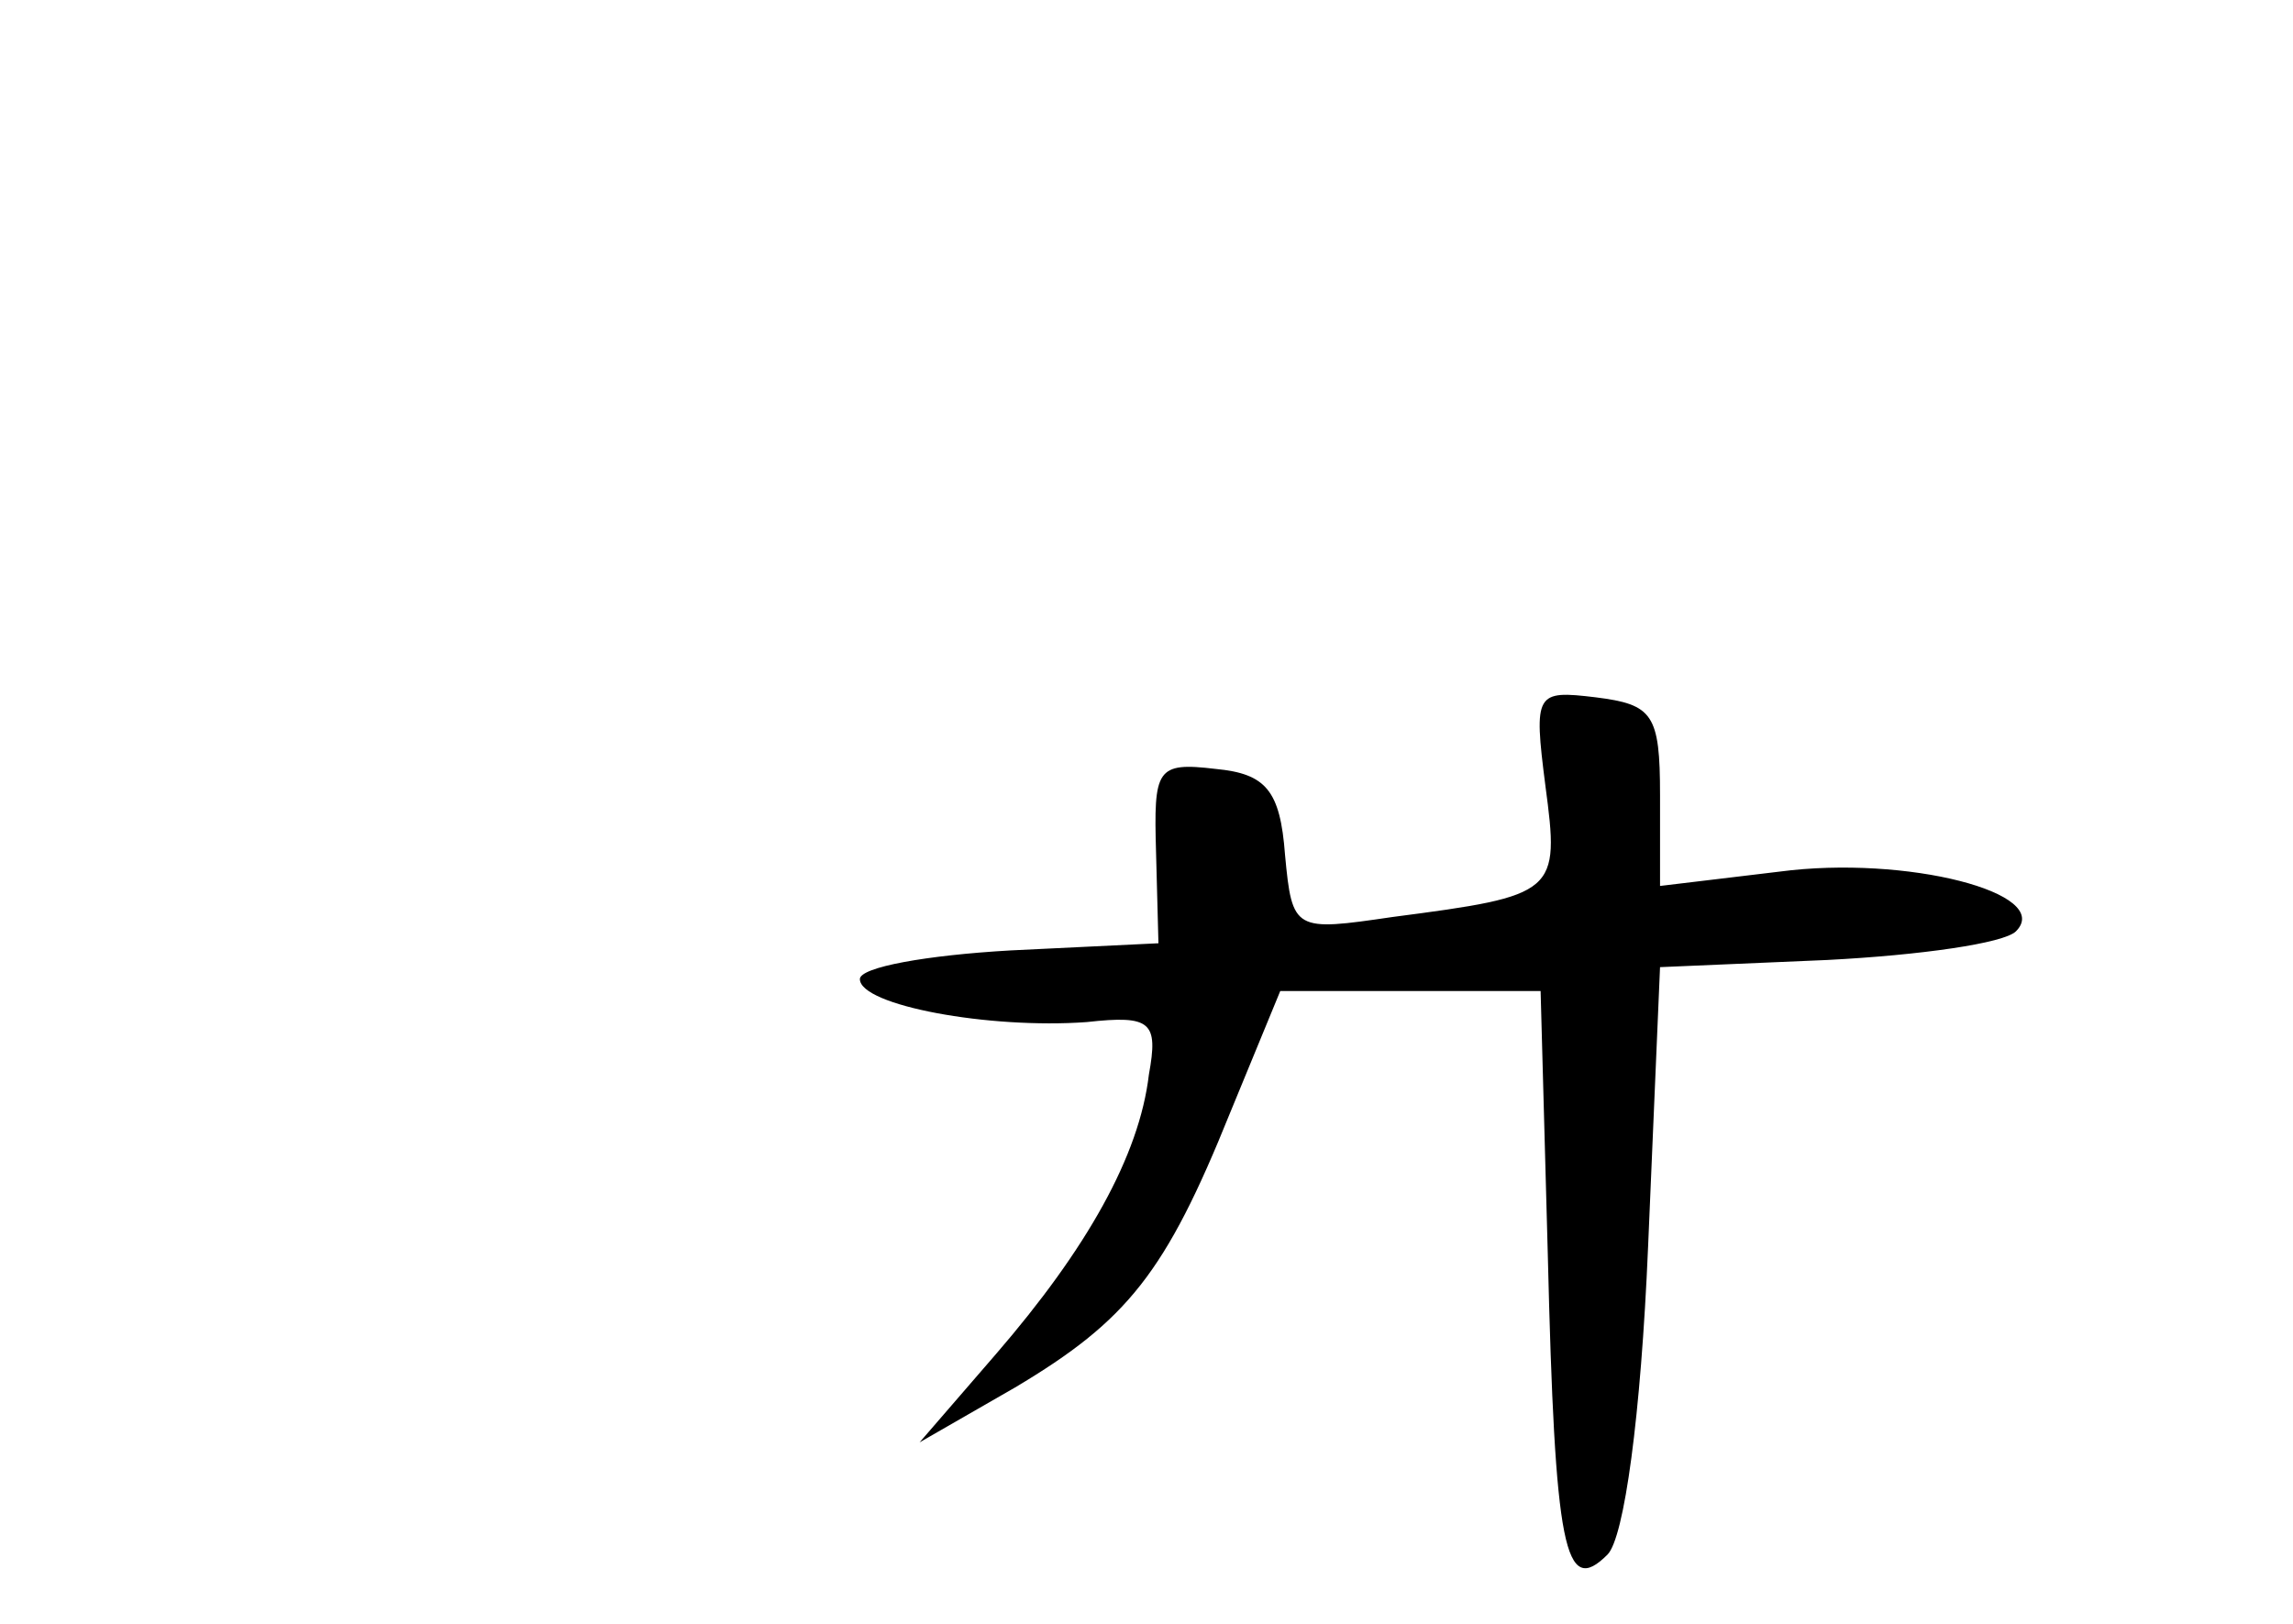 <?xml version="1.0" standalone="no"?>
<!DOCTYPE svg PUBLIC "-//W3C//DTD SVG 20010904//EN"
 "http://www.w3.org/TR/2001/REC-SVG-20010904/DTD/svg10.dtd">
<svg version="1.0" xmlns="http://www.w3.org/2000/svg"
 width="96pt" height="68pt" viewBox="0 0 96 68"
 preserveAspectRatio="xMidYMid meet">
<g transform="translate(0,68) scale(0.1,-0.1)"
fill="#000000" stroke="none">
<path d="M647 351 c6 -45 5 -46 -64 -55 -41 -6 -42 -6 -45 26 -2 27 -8 34 -29
36 -25 3 -26 0 -25 -35 l1 -38 -62 -3 c-35 -2 -63 -7 -63 -12 0 -11 54 -21 95
-18 27 3 30 0 26 -22 -4 -34 -26 -73 -64 -117 l-32 -37 40 23 c47 28 63 48 90
115 l21 51 54 0 55 0 3 -110 c3 -124 7 -144 25 -126 7 7 14 58 17 129 l5 117
70 3 c39 2 74 7 79 12 16 16 -46 32 -99 25 l-50 -6 0 38 c0 34 -3 38 -27 41
-25 3 -26 2 -21 -37z"/>
</g>
</svg>

